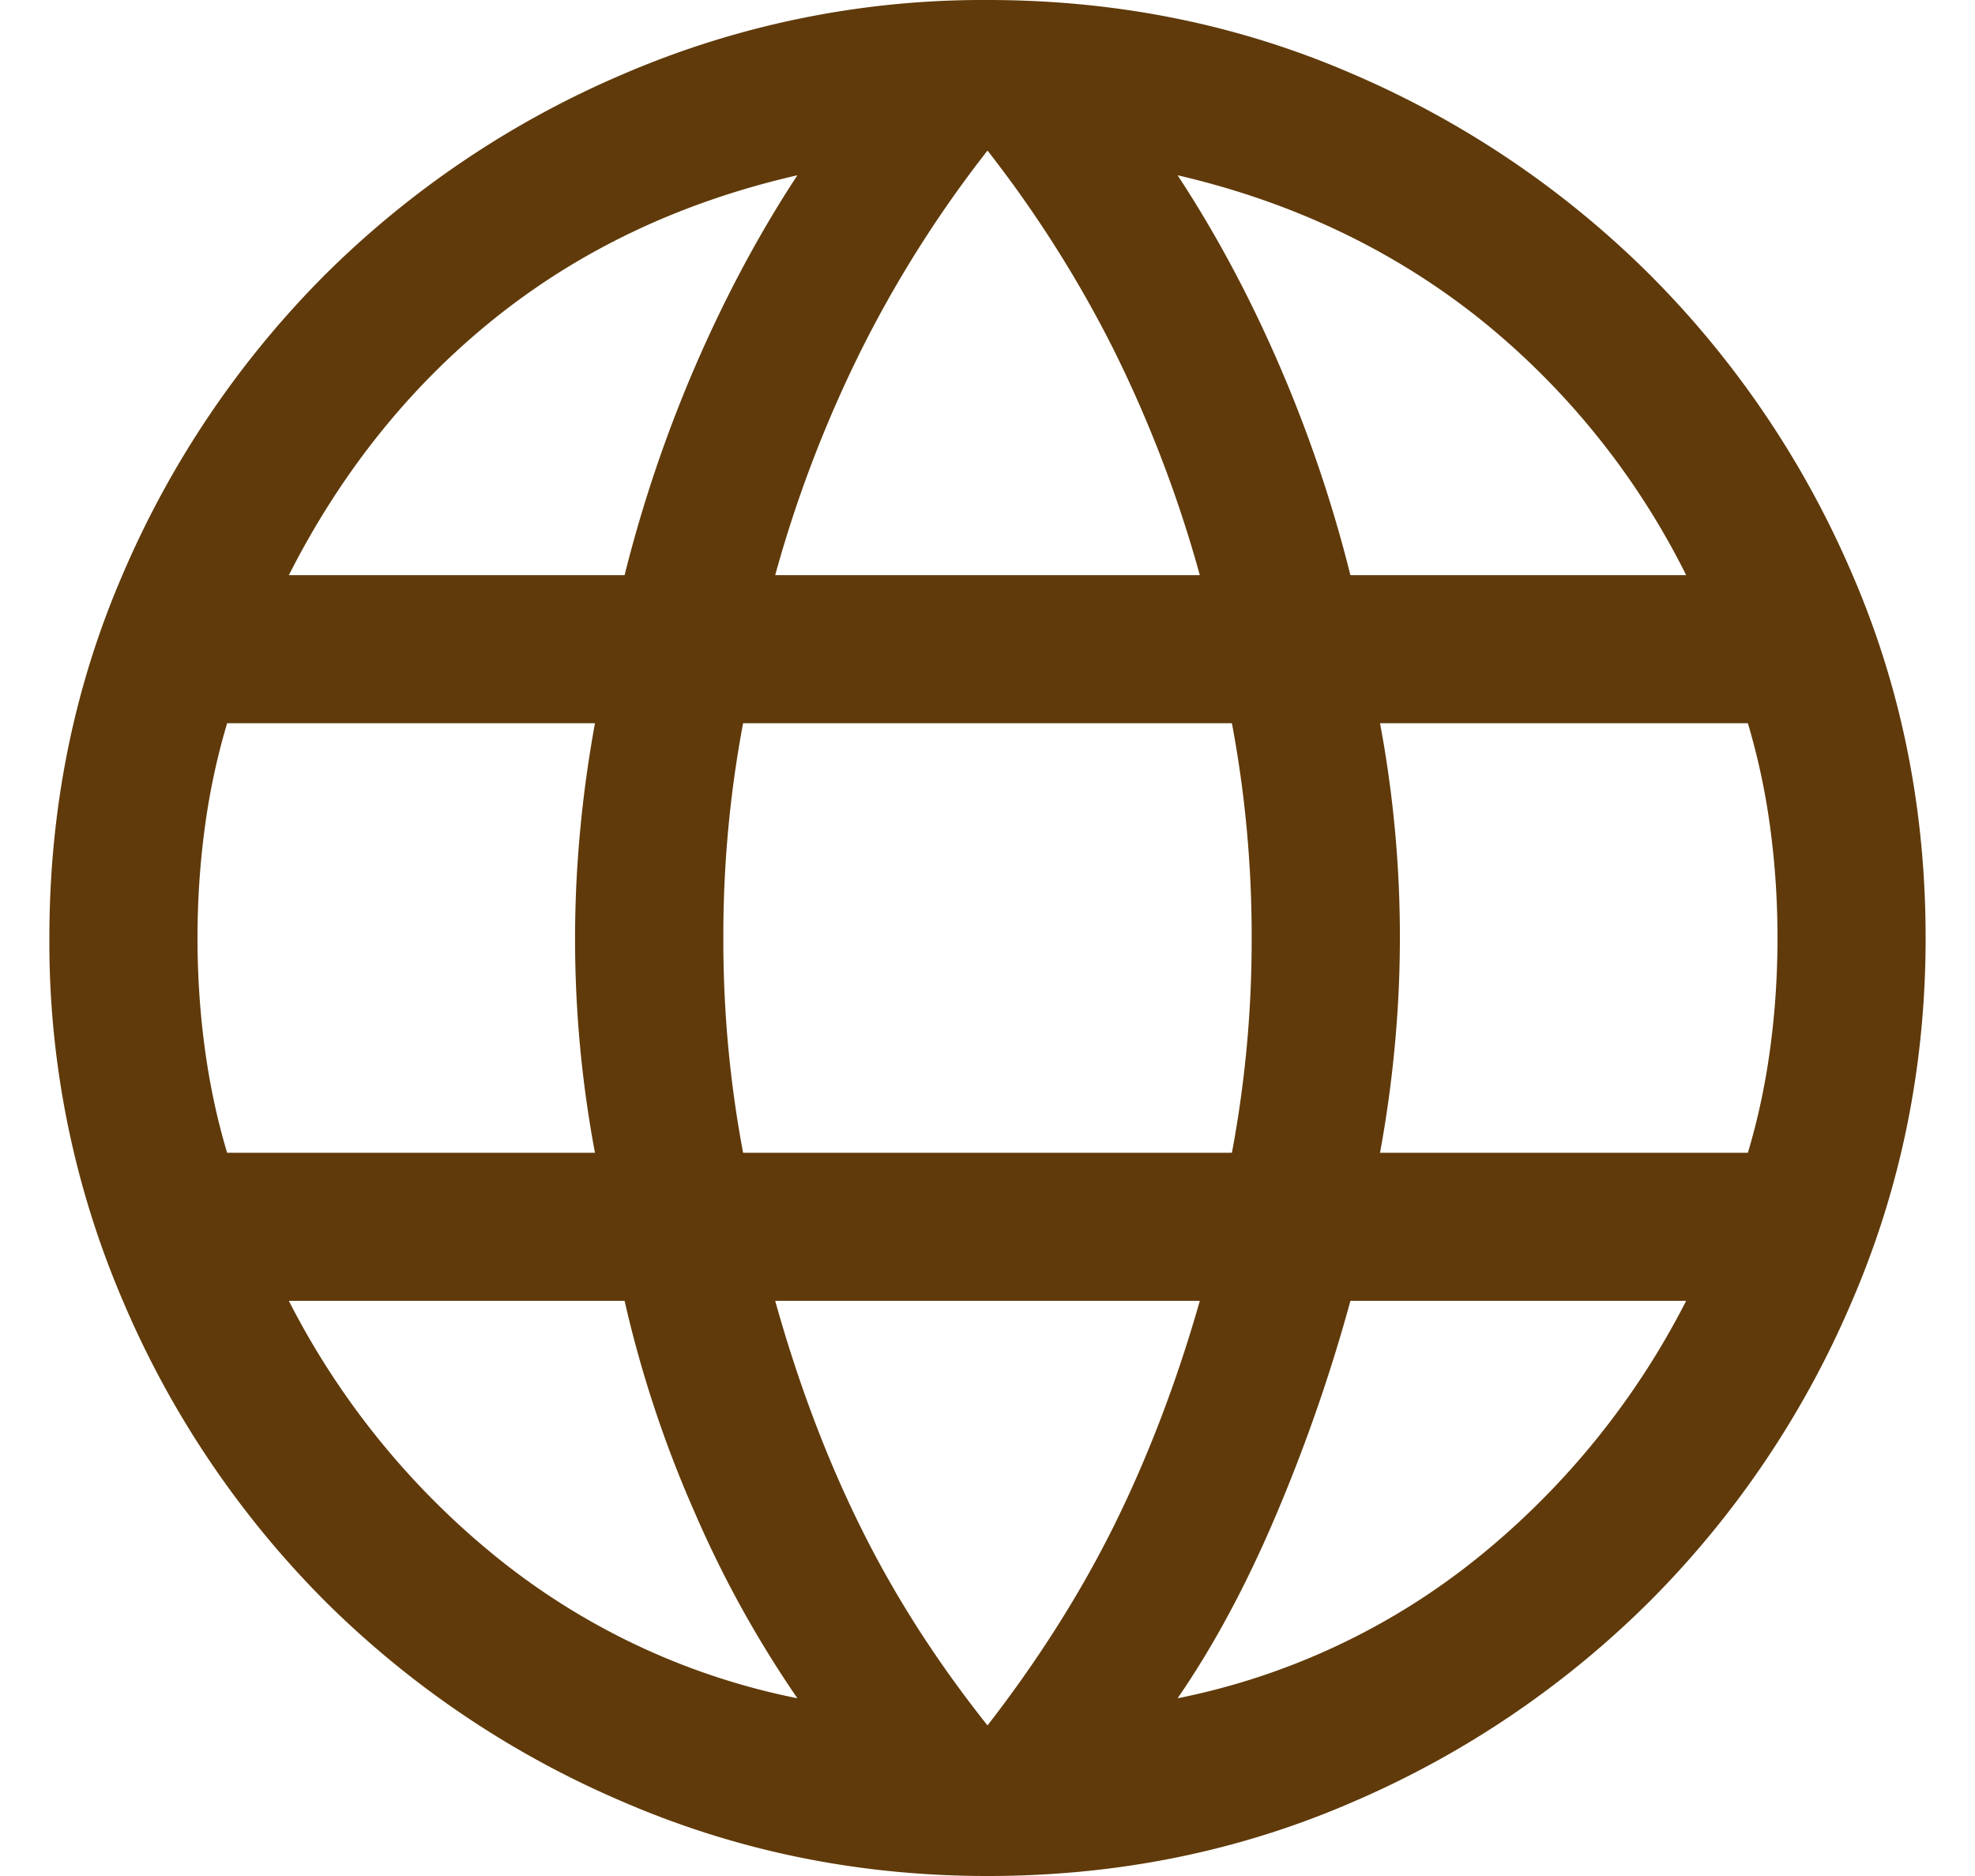 <svg width="20" height="19" fill="none" xmlns="http://www.w3.org/2000/svg"><path d="M10 19c-1.3 0-2.53-.25-3.688-.75a9.629 9.629 0 0 1-3.025-2.038 9.626 9.626 0 0 1-2.037-3.024A9.209 9.209 0 0 1 .5 9.5c0-1.317.25-2.55.75-3.7a9.676 9.676 0 0 1 2.037-3.013A9.638 9.638 0 0 1 6.312.75 9.209 9.209 0 0 1 10 0c1.317 0 2.55.25 3.7.75a9.664 9.664 0 0 1 3.012 2.037A9.667 9.667 0 0 1 18.75 5.8c.5 1.15.75 2.383.75 3.7 0 1.3-.25 2.53-.75 3.688a9.617 9.617 0 0 1-2.038 3.024A9.655 9.655 0 0 1 13.7 18.25c-1.15.5-2.383.75-3.7.75Zm3.675-13.175h3.4a7.76 7.76 0 0 0-2.112-2.613c-.875-.691-1.888-1.17-3.038-1.437.383.583.725 1.22 1.025 1.912.3.692.542 1.405.725 2.138Zm-5.825 0h4.3a12.724 12.724 0 0 0-.887-2.313A12.07 12.07 0 0 0 10 1.525a11.963 11.963 0 0 0-1.262 1.987 12.68 12.68 0 0 0-.888 2.313Zm-5.55 5.85h3.725a11.72 11.72 0 0 1-.15-3.263c.033-.358.083-.72.15-1.087H2.3a6.87 6.87 0 0 0-.225 1.05C2.025 8.742 2 9.117 2 9.5s.025.758.075 1.125c.05.367.125.717.225 1.05ZM8.075 17.2a11.062 11.062 0 0 1-1.037-1.875 11.8 11.8 0 0 1-.713-2.15h-3.4a8.027 8.027 0 0 0 2.125 2.613A7.032 7.032 0 0 0 8.075 17.2ZM2.925 5.825h3.4a13.75 13.75 0 0 1 .725-2.138c.3-.691.642-1.329 1.025-1.912-1.167.267-2.183.746-3.05 1.437-.867.692-1.567 1.563-2.1 2.613ZM10 17.475c.517-.667.946-1.346 1.288-2.037.341-.692.629-1.446.862-2.263h-4.3c.233.833.521 1.596.863 2.287.341.692.77 1.363 1.287 2.013Zm-2.475-5.8h4.95a11.622 11.622 0 0 0 .2-2.175 11.622 11.622 0 0 0-.2-2.175h-4.95a11.612 11.612 0 0 0-.2 2.175 11.612 11.612 0 0 0 .2 2.175Zm4.4 5.525a7.032 7.032 0 0 0 3.025-1.412 8.027 8.027 0 0 0 2.125-2.613h-3.4c-.2.733-.45 1.454-.75 2.162-.3.709-.633 1.33-1 1.863Zm2.05-5.525H17.7c.1-.333.175-.683.225-1.05.05-.367.075-.742.075-1.125s-.025-.758-.075-1.125a6.888 6.888 0 0 0-.225-1.05h-3.725a11.763 11.763 0 0 1 .15 3.262c-.033.359-.083.721-.15 1.088Z" fill="#603A0A"/></svg>